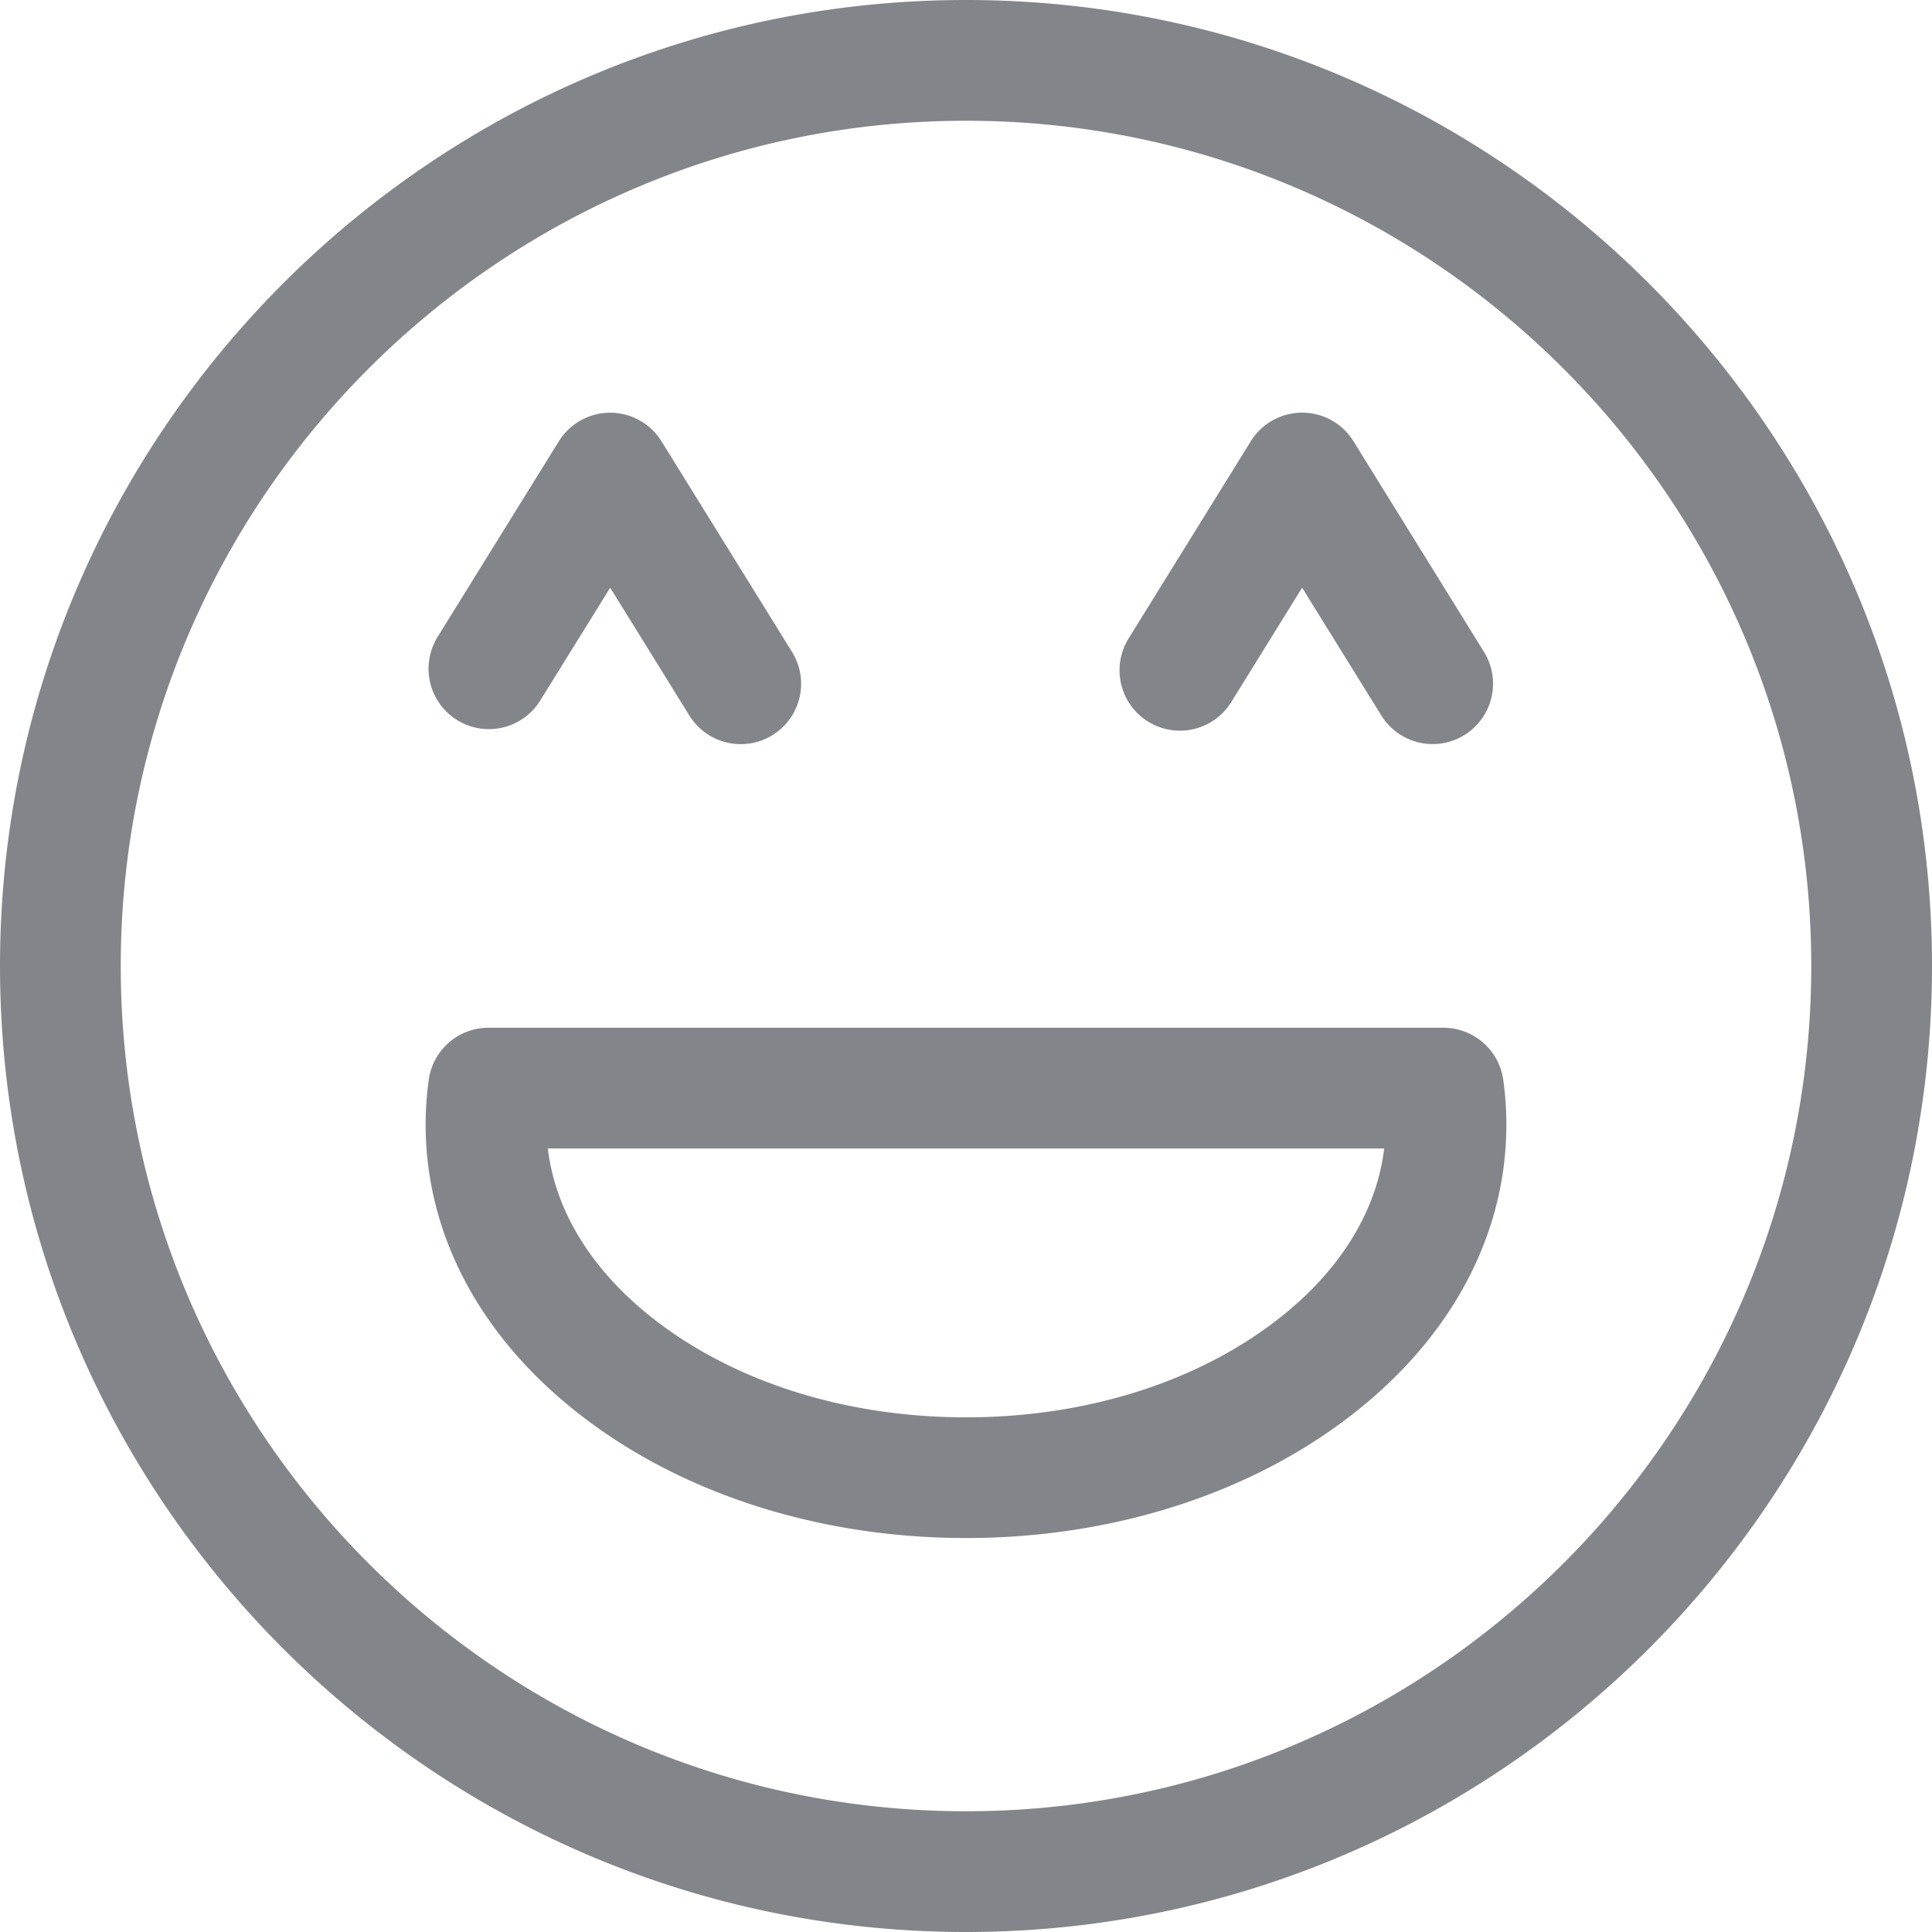 <svg width="36" height="36" viewBox="0 0 36 36" xmlns="http://www.w3.org/2000/svg">
    <path d="m21.034 11.89 2.273-3.668a1.125 1.125 0 0 1 1.913 0l2.432 3.925a1.125 1.125 0 1 1-1.913 1.185l-1.476-2.381-1.316 2.124a1.125 1.125 0 1 1-1.922-1.17l.01-.015zm-12.894 0 2.273-3.667a1.125 1.125 0 0 1 1.913 0l2.432 3.924a1.125 1.125 0 0 1-1.911 1.188l-.002-.003-1.475-2.381-1.317 2.124a1.125 1.125 0 0 1-1.912-1.185zM23.657 24.7c-1.497 1.103-3.506 1.71-5.657 1.71-2.15 0-4.16-.607-5.657-1.71-1.244-.914-1.989-2.072-2.135-3.3h15.584c-.146 1.228-.891 2.386-2.135 3.3zm3.24-5.55H9.103c-.561 0-1.037.415-1.114.971a6.055 6.055 0 0 0-.058.832c0 2.125 1.093 4.1 3.078 5.56 1.881 1.384 4.364 2.146 6.991 2.146s5.11-.762 6.991-2.146c1.985-1.46 3.078-3.435 3.078-5.56 0-.278-.02-.556-.058-.832a1.125 1.125 0 0 0-1.114-.97zM18 33.75C9.315 33.75 2.25 26.685 2.25 18 2.25 9.315 9.315 2.25 18 2.25c8.685 0 15.75 7.065 15.75 15.75 0 8.685-7.065 15.75-15.75 15.75zM18 0C8.075 0 0 8.075 0 18s8.075 18 18 18 18-8.075 18-18S27.925 0 18 0z" fill="#82868A" fill-rule="evenodd"/>
</svg>
